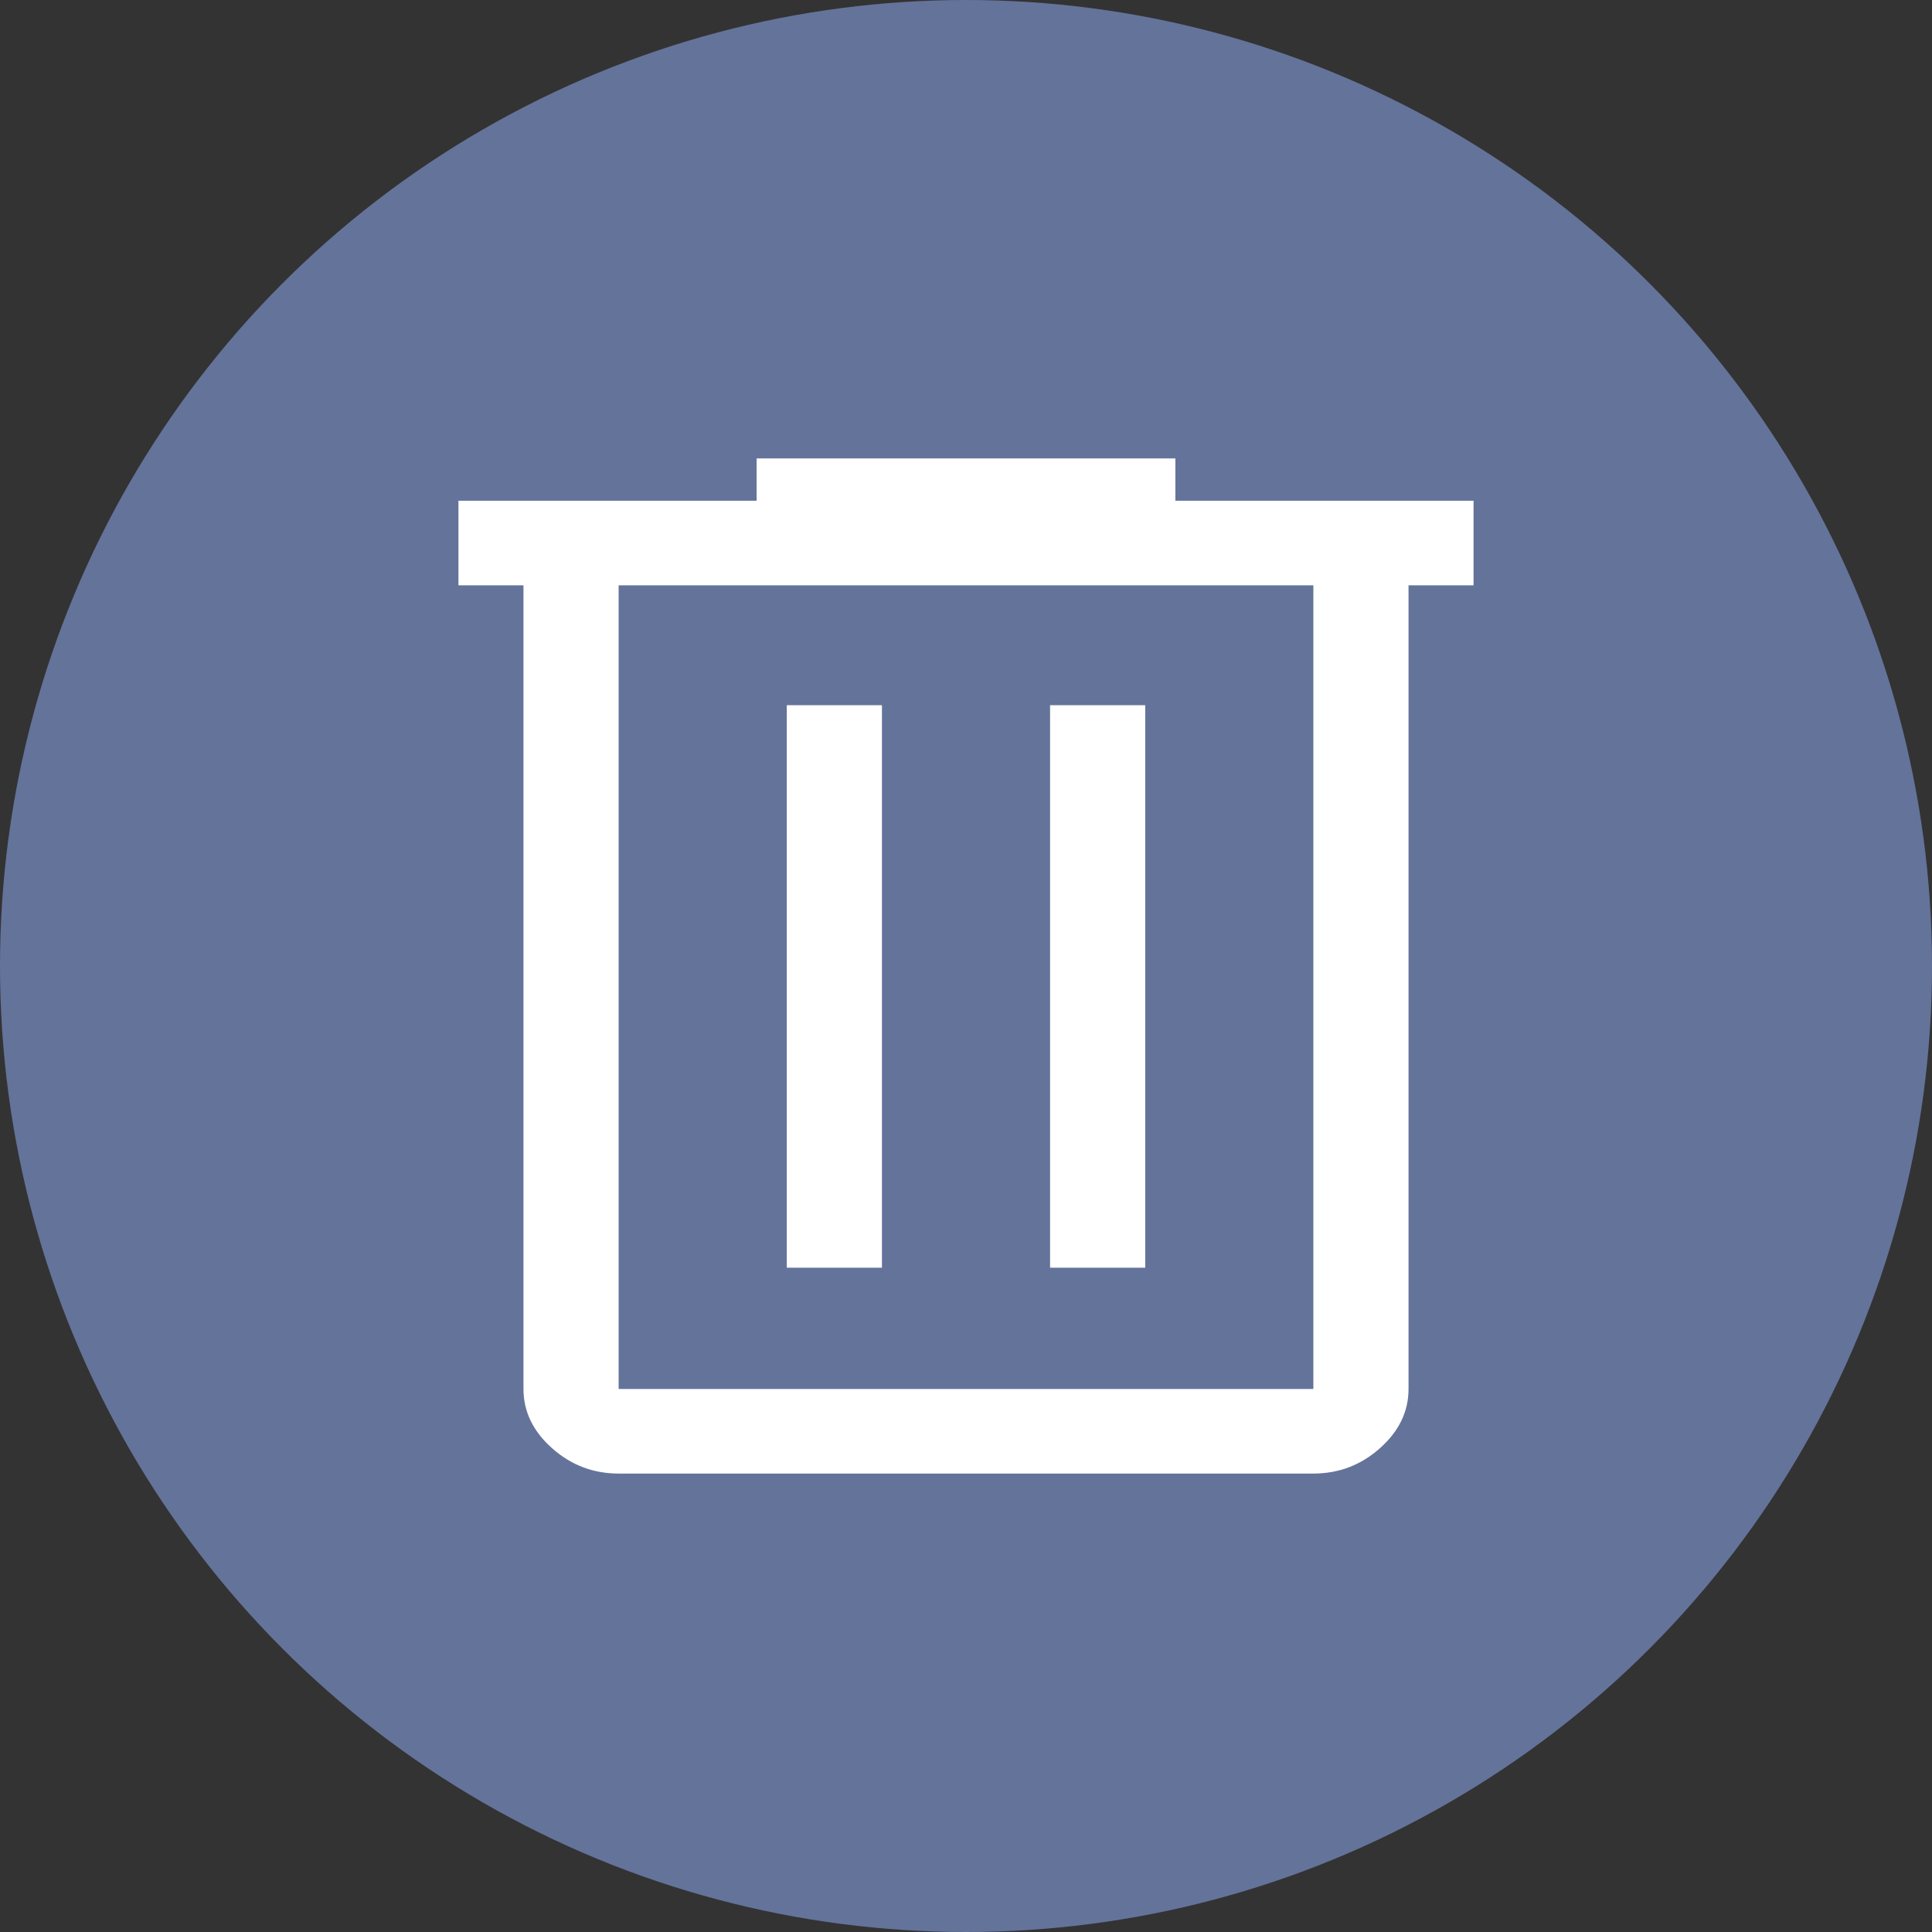 <svg width="59" height="59" viewBox="0 0 59 59" fill="none" xmlns="http://www.w3.org/2000/svg">
<rect x="0" y="0" width="59" height="59" fill="#333333" stroke="none"/>
<circle cx="29.5" cy="29.5" r="29.5" fill="#64739A"/>
<path d="M18.892 45C18.117 45 17.439 44.742 16.858 44.225C16.277 43.708 15.986 43.106 15.986 42.417V17.875H14V15.292H23.106V14H35.894V15.292H45V17.875H43.014V42.417C43.014 43.106 42.723 43.708 42.142 44.225C41.561 44.742 40.883 45 40.108 45H18.892ZM40.108 17.875H18.892V42.417H40.108V17.875ZM24.027 38.714H26.933V21.535H24.027V38.714ZM32.067 38.714H34.973V21.535H32.067V38.714ZM18.892 17.875V42.417V17.875Z" fill="white"/>
</svg>
